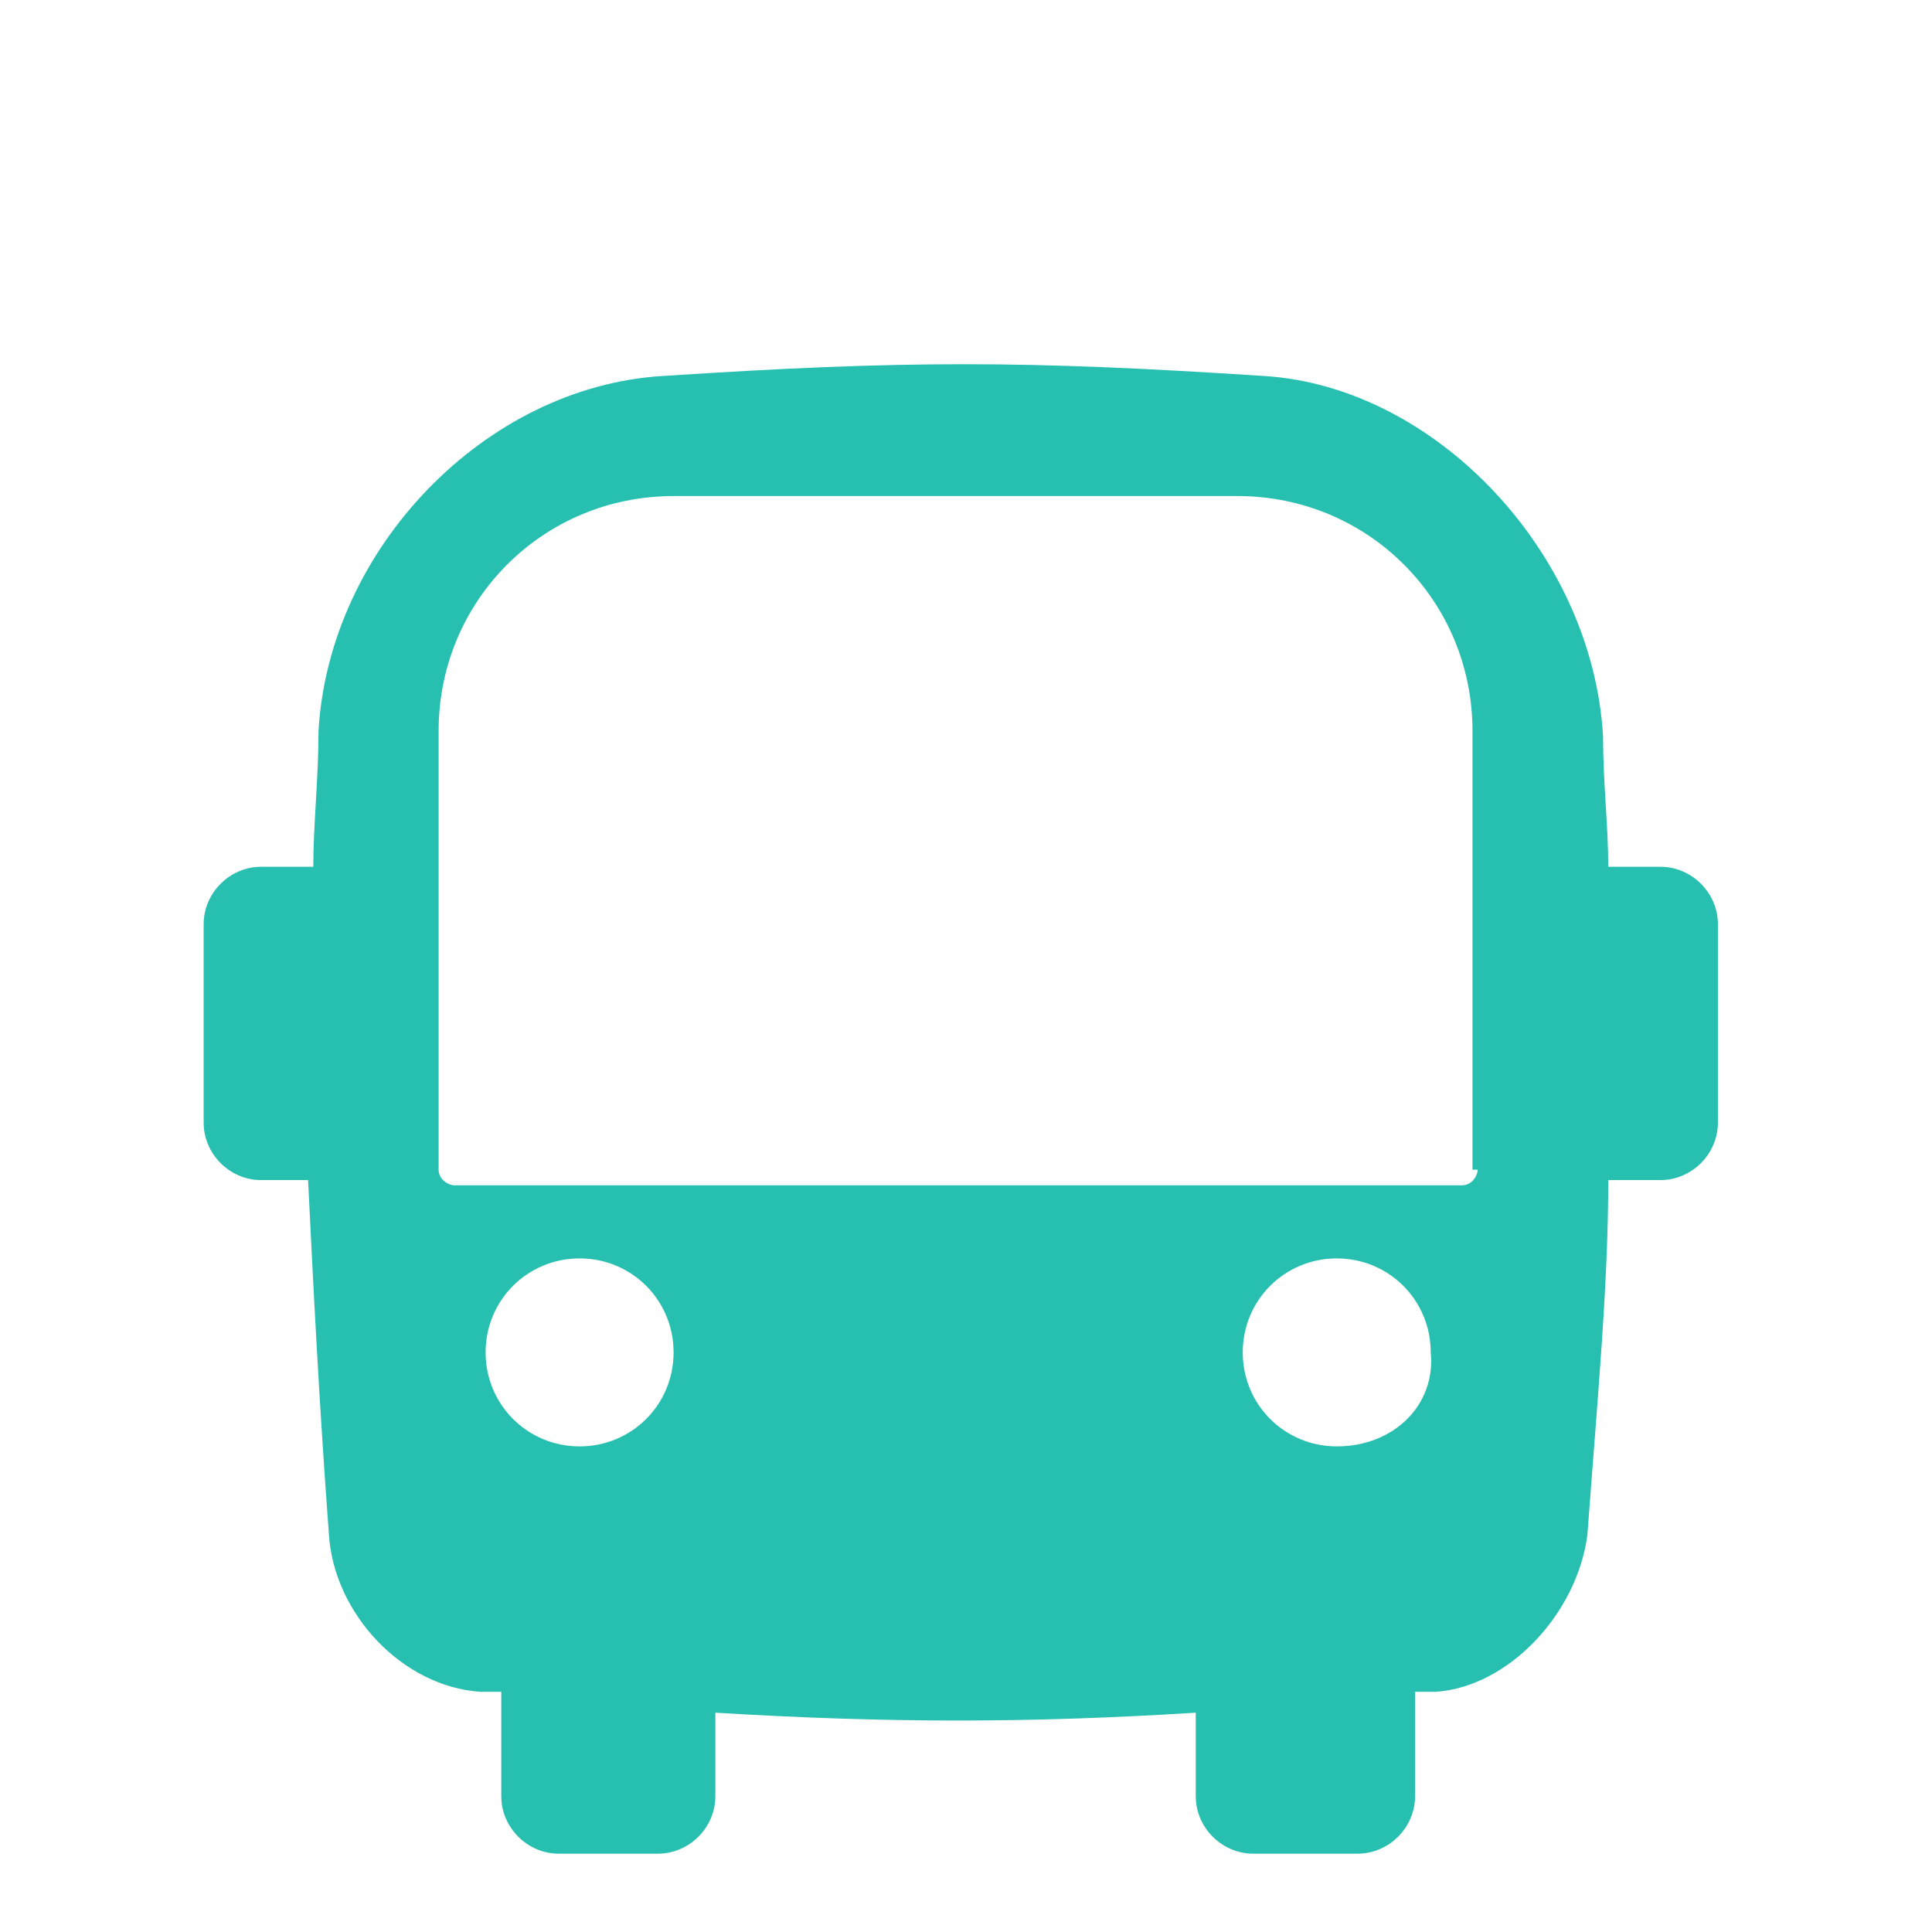 <?xml version="1.0" encoding="utf-8"?>
<!-- Generator: Adobe Illustrator 18.1.1, SVG Export Plug-In . SVG Version: 6.00 Build 0)  -->
<svg version="1.1" id="Layer_1" xmlns="http://www.w3.org/2000/svg" xmlns:xlink="http://www.w3.org/1999/xlink" x="0px" y="0px"
	 viewBox="0 0 37 37" enable-background="new 0 0 37 37" xml:space="preserve">
<g>
	<g>
		<g>
			<g>
				<polygon fill="#27bfb0" points="381.5,33.8 371.7,33.8 371.7,31.3 369.9,31.3 369.9,35.7 383.4,35.7 383.4,31.3 381.5,31.3 				
					"/>
				<path fill="#27bfb0" d="M388.5,7C388.5,7,388.5,7,388.5,7C388.5,7,388.5,7,388.5,7c0-0.1,0-0.2,0-0.2c0,0,0,0,0,0
					c-0.4-2.6-5.6-5.5-11.8-5.5c-6.2,0-11.4,2.9-11.8,5.5c0,0,0,0,0,0c-0.5,7.8-0.5,11.7,0.2,19.5c0.1,1.4,1.2,2.7,2.5,2.9
					c7.4,0.8,11.1,0.8,18.5,0c1.2-0.1,2.3-1.4,2.5-2.9C389,18.6,389,14.8,388.5,7z M367.2,16.4V7.2h0c0.2-1.6,3.8-2.9,8.5-3.1v13.2
					h-7.6C367.6,17.3,367.2,16.9,367.2,16.4z M370,26.6c-1,0-1.8-0.8-1.8-1.8c0-1,0.8-1.8,1.8-1.8s1.8,0.8,1.8,1.8
					C371.8,25.8,371,26.6,370,26.6z M382.8,26.6c-1,0-1.8-0.8-1.8-1.8c0-1,0.8-1.8,1.8-1.8c1,0,1.8,0.8,1.8,1.8
					C384.7,25.8,383.8,26.6,382.8,26.6z M386.1,7.3v9.1c0,0.5-0.4,0.8-0.9,0.8h-7.6V4.1c4.7,0.2,8.3,1.5,8.5,3.1h0V7.3
					C386.1,7.3,386.1,7.3,386.1,7.3C386.1,7.3,386.1,7.3,386.1,7.3z"/>
			</g>
			<g>
				<path fill="#27bfb0" d="M298.5,7.1C298.5,7.1,298.5,7.1,298.5,7.1C298.5,7.1,298.5,7,298.5,7.1c0-0.1,0-0.2,0-0.2c0,0,0,0,0,0
					c-0.4-2.6-5.5-5.4-11.6-5.4c-6.1,0-11.2,2.8-11.6,5.4c0,0,0,0,0,0c-0.5,7.6-0.5,11.5,0.2,19.1c0.1,1.4,1.2,2.7,2.4,2.8
					c7.3,0.8,10.9,0.8,18.1,0c1.2-0.1,2.3-1.4,2.4-2.8C299,18.4,299,14.7,298.5,7.1z M280.5,26.4c-1,0-1.8-0.8-1.8-1.8
					c0-1,0.8-1.8,1.8-1.8c1,0,1.8,0.8,1.8,1.8C282.3,25.5,281.5,26.4,280.5,26.4z M293.3,26.4c-1,0-1.8-0.8-1.8-1.8
					c0-1,0.8-1.8,1.8-1.8s1.8,0.8,1.8,1.8C295.1,25.5,294.3,26.4,293.3,26.4z M296.6,11.8L296.6,11.8c-0.2,2.8-4.5,5-9.8,5
					s-9.5-2.2-9.7-5h0v-0.1c0,0,0,0,0,0c0,0,0,0,0,0V8.1c0-0.8,0.4-1.4,0.9-1.4h17.6c0.5,0,0.9,0.6,0.9,1.4V11.8z"/>
				<polygon fill="#27bfb0" points="291.8,33.8 282,33.8 282,31.3 280.1,31.3 280.1,35.7 293.6,35.7 293.6,31.3 291.8,31.3 				"/>
			</g>
			<g>
				<polygon fill="#27bfb0" points="471.4,33.8 461.7,33.8 461.7,31.3 459.8,31.3 459.8,35.7 473.3,35.7 473.3,31.3 471.4,31.3 				
					"/>
				<path fill="#27bfb0" d="M478.6,7.1C478.6,7.1,478.6,7.1,478.6,7.1C478.6,7,478.6,7,478.6,7.1c0-0.1,0-0.2,0-0.2c0,0,0,0,0,0
					c-0.4-2.7-5.7-5.6-11.9-5.6c-6.2,0-11.5,2.9-11.9,5.6c0,0,0,0,0,0c-0.5,7.8-0.5,11.7,0.2,19.6c0.1,1.4,1.2,2.7,2.5,2.9
					c7.4,0.8,11.2,0.8,18.6,0c1.2-0.1,2.4-1.4,2.5-2.9C479.1,18.7,479.1,14.8,478.6,7.1z M462.1,4.3h9.2v1.9h-9.2V4.3z M456.8,18.6
					L456.8,18.6L456.8,18.6c0-0.1,0-0.1,0-0.1c0,0,0,0,0,0V9.3c0-0.5,0.4-0.9,1-0.9h8v13.3C460.8,21.5,457,20.2,456.8,18.6z
					 M460.1,26.8c-1,0-1.9-0.8-1.9-1.9c0-1,0.8-1.9,1.9-1.9s1.9,0.8,1.9,1.9C462,26,461.1,26.8,460.1,26.8z M473.3,26.8
					c-1,0-1.9-0.8-1.9-1.9c0-1,0.8-1.9,1.9-1.9c1,0,1.9,0.8,1.9,1.9C475.2,26,474.3,26.8,473.3,26.8z M476.6,18.6L476.6,18.6
					c-0.2,1.6-4.1,3-9,3.1V8.4h8c0.5,0,1,0.4,1,0.9V18.6z"/>
			</g>
			<g>
				<path fill="#27bfb0" d="M-140.3,20.8c-0.8-2.7-1.2-4.1-2.1-6.8c0,0,0,0,0,0c0,0,0,0,0,0c0,0,0,0,0-0.1c0,0,0,0,0,0
					c-0.2-1.1-4-2.1-8.6-2.1c-4.6,0-8.4,1.1-8.6,2.1c0,0,0,0,0,0c-0.9,2.8-1.4,4.2-2.1,6.9c-1.6,0.3-2.9,1.7-2.8,3.4
					c0.1,2.1,0.2,3.2,0.4,5.4c0.1,1.5,1.2,2.8,2.5,3.3v1.7c0,0.6,0.5,1.1,1.1,1.1h1.7c0.6,0,1.1-0.5,1.1-1.1v-1.3
					c5.1,0.4,8.6,0.4,13.7,0v1.3c0,0.6,0.5,1.1,1.1,1.1h1.7c0.6,0,1.1-0.5,1.1-1.1v-1.7c1.3-0.5,2.4-1.8,2.5-3.3
					c0.2-2.1,0.3-3.2,0.4-5.4C-137.4,22.5-138.7,21.1-140.3,20.8z M-157.8,15.6L-157.8,15.6c0.1-0.8,3.1-1.5,6.6-1.5
					c3.6,0,6.5,0.7,6.6,1.5h0v0c0,0,0,0,0,0s0,0,0,0l1.6,5.4c0,0.2-0.3,0.4-0.6,0.4l-15.1,0c-0.4,0-0.6-0.2-0.6-0.4L-157.8,15.6z
					 M-159.5,27.4c-1,0-1.8-0.8-1.8-1.8c0-1,0.8-1.8,1.8-1.8c1,0,1.8,0.8,1.8,1.8C-157.6,26.5-158.5,27.4-159.5,27.4z M-147.6,30.6
					h-7v-2.3h7V30.6z M-142.7,23.7c1,0,1.8,0.8,1.8,1.8c0,1-0.8,1.8-1.8,1.8s-1.8-0.8-1.8-1.8C-144.6,24.5-143.8,23.7-142.7,23.7z"
					/>
				<path fill="#27bfb0" d="M-148.2,10.8c0-0.3,0-0.5,0-0.8c0-1.2-0.9-2.2-1.9-2.2c-0.8,0-1.2,0-1.9,0c-1,0-1.9,1-1.9,2.2
					c0,0.3,0,0.5,0,0.8c0.9-0.1,1.9-0.2,2.9-0.2C-150.1,10.7-149.1,10.7-148.2,10.8z"/>
			</g>
			<g>
				<polygon fill="#27bfb0" points="114.3,33.8 104.8,33.8 104.8,31.4 102.9,31.4 102.9,35.7 116.2,35.7 116.2,31.4 114.3,31.4 				
					"/>
				<path fill="#27bfb0" d="M122,10.5C122,10.5,122,10.5,122,10.5C122,10.5,122,10.5,122,10.5c0-0.1,0-0.2,0-0.2c0,0,0,0,0,0
					c-0.4-2.6-5.4-5.4-11.5-5.7V2.8h5.6V1h-12.9v1.8h5.6v1.8c-6.1,0.3-11.1,3.1-11.5,5.7c0,0,0,0,0,0c-0.5,7.6-0.5,8.1,0.2,15.7
					c0.1,1.5,1.3,2.8,2.6,3c7.7,0.8,11.6,0.8,19.3,0c1.3-0.1,2.4-1.5,2.6-3C122.4,18.5,122.5,18.1,122,10.5z M102.1,26.3
					c-1,0-1.8-0.8-1.8-1.8s0.8-1.8,1.8-1.8s1.8,0.8,1.8,1.8S103.1,26.3,102.1,26.3z M117.1,26.3c-1,0-1.8-0.8-1.8-1.8
					s0.8-1.8,1.8-1.8c1,0,1.8,0.8,1.8,1.8S118.1,26.3,117.1,26.3z M119.2,10.8v4.1c0,0,0,0.1,0,0.1v1.5h0c-0.2,1.8-4.4,3.2-9.6,3.2
					c-5.2,0-9.4-1.4-9.6-3.2h0v-0.1c0,0,0,0,0,0s0,0,0,0v-4.1c0,0,0-0.1,0-0.1v-1.5h0c0.2-1.8,4.4-3.9,9.6-3.9s9.5,2.1,9.7,3.9h0
					V10.8C119.2,10.7,119.2,10.7,119.2,10.8C119.2,10.8,119.2,10.8,119.2,10.8z"/>
			</g>
			<g>
				<polygon fill="#27bfb0" points="198.6,31.3 195.6,31.3 195.6,33.9 190.7,33.9 190.7,35.7 203.6,35.7 203.6,33.9 198.6,33.9 				
					"/>
				<path fill="#27bfb0" d="M209.4,7.4C209.4,7.4,209.4,7.4,209.4,7.4C209.4,7.4,209.4,7.4,209.4,7.4c0-0.1,0-0.2,0-0.2c0,0,0,0,0,0
					c-0.4-2.9-5.8-6-12.2-6c-6.4,0-11.8,3.1-12.2,6c0,0,0,0,0,0c-0.5,7.6-0.5,11.3,0.2,18.9c0.1,1.6,1.3,3,2.6,3.1
					c7.6,0.8,11.4,0.8,19,0c1.3-0.1,2.4-1.5,2.6-3.1C209.8,18.6,209.8,14.9,209.4,7.4z M190.7,26.9c-1,0-1.8-0.8-1.8-1.8
					c0-1,0.8-1.8,1.8-1.8c1,0,1.8,0.8,1.8,1.8C192.5,26.1,191.7,26.9,190.7,26.9z M203.5,26.9c-1,0-1.8-0.8-1.8-1.8
					c0-1,0.8-1.8,1.8-1.8c1,0,1.8,0.8,1.8,1.8C205.4,26.1,204.6,26.9,203.5,26.9z M206.9,9.4v6.9h0c-0.2,1.9-4.5,3.4-9.7,3.4
					s-9.5-1.5-9.7-3.4h0v-0.1c0,0,0,0,0,0c0,0,0,0,0,0v-1.7c0,0,0,0,0,0V7.6h0c0.2-1.9,4.5-4.1,9.7-4.1s9.5,2.2,9.7,4.1h0v0.1
					c0,0,0,0,0,0c0,0,0,0,0,0L206.9,9.4C206.9,9.4,206.9,9.4,206.9,9.4z"/>
			</g>
			<path fill="#27bfb0" d="M-65.8,20.8c-0.8-2.7-1.3-4.1-2.3-6.8c0,0,0,0,0,0c0,0,0,0,0,0c0,0,0,0,0-0.1c0,0,0,0,0,0
				c-0.2-1.1-3.9-2.2-8.3-2.2c-4.4,0-8.1,1.1-8.3,2.2c0,0,0,0,0,0c-1,2.8-1.4,4.2-2.3,6.9c-1.6,0.3-2.9,1.7-2.8,3.5
				c0.1,2.1,0.1,3.2,0.3,5.4c0.2,1.5,1.2,2.8,2.5,3.2v1.8c0,0.6,0.5,1.1,1.1,1.1h1.7c0.6,0,1.1-0.5,1.1-1.1v-1.4
				c5,0.3,8.5,0.3,13.5,0v1.4c0,0.6,0.5,1.1,1.1,1.1h1.7c0.6,0,1.1-0.5,1.1-1.1v-1.8c1.3-0.4,2.4-1.8,2.5-3.2
				c0.2-2.1,0.3-3.2,0.3-5.4C-62.9,22.5-64.2,21.1-65.8,20.8z M-83,15.8L-83,15.8c0.1-0.8,3-1.5,6.6-1.5c3.5,0,6.4,0.7,6.5,1.5h0v0
				c0,0,0,0,0,0c0,0,0,0,0,0l1.5,5.4c0,0.2-0.3,0.4-0.6,0.4l-14.9,0c-0.4,0-0.6-0.2-0.6-0.4L-83,15.8z M-84.8,27.3
				c-1,0-1.8-0.8-1.8-1.8c0-1,0.8-1.8,1.8-1.8c1,0,1.8,0.8,1.8,1.8C-83,26.5-83.8,27.3-84.8,27.3z M-73,30.6h-6.9v-2.3h6.9V30.6z
				 M-68.1,27.3c-1,0-1.8-0.8-1.8-1.8c0-1,0.8-1.8,1.8-1.8s1.8,0.8,1.8,1.8C-66.2,26.5-67.1,27.3-68.1,27.3z"/>
			<rect x="845.6" y="1.3" fill="#27bfb0" width="14.4" height="3.6"/>
			<g>
				<path fill="#27bfb0" d="M853.8,23.1c-0.8,0-1.2,0-2,0c0-6.2,0-9.3,0-15.5c0.8,0,1.1,0,1.9,0C853.8,13.8,853.8,16.9,853.8,23.1z"
					/>
				<path fill="#27bfb0" d="M869.7,18c-1.6-0.4-2.3-0.6-3.9-1c-0.1-3.2-0.2-4.8-0.5-8c0.8,0.1,1.2,0.1,1.9,0.1
					c-0.1-0.8-0.2-2.5-0.2-2.5l-28.4,0c0,0-0.1,1.8-0.2,2.5c0.8-0.1,1.2-0.1,1.9-0.1c-0.3,3.2-0.4,4.8-0.5,8c-1.6,0.4-2.3,0.6-3.9,1
					c-0.3,0.1-0.4,0.4-0.3,0.6c2.7,6.5,4.5,10,7.7,17c0,0,0,0,0.1,0c0.9-1.6,2.6-2.6,4.6-2.5c2,0,3.8,1.2,4.8,2.8c0,0,0,0,0,0
					c1-1.6,2.8-2.8,4.8-2.8c2,0,3.8,1,4.6,2.5c0,0,0,0,0,0c3.3-7,5-10.5,7.7-17C870.2,18.4,870,18.1,869.7,18z M863.8,16.5
					c-4.2-1.1-6.3-1.6-10.5-2.7c-0.3-0.1-0.6-0.1-1,0c-4.2,1-6.3,1.6-10.5,2.7c0.1-2.1,0.1-3.2,0.2-5.3c0.1-1.3,1.2-2.4,2.5-2.5
					c6.6-0.3,10-0.3,16.6,0c1.3,0.1,2.4,1.2,2.5,2.5C863.7,13.3,863.8,14.4,863.8,16.5z"/>
			</g>
			<path fill="#27bfb0" d="M31.8,16.6h-1c0-0.8-0.1-1.6-0.1-2.5c-0.2-3.5-3.2-6.7-6.5-6.9c-4.6-0.3-6.9-0.3-11.5,0
				C9.3,7.4,6.3,10.5,6.1,14C6.1,14.9,6,15.8,6,16.6H5c-0.6,0-1.1,0.5-1.1,1.1v3.8c0,0.6,0.5,1.1,1.1,1.1h0.9c0.1,2,0.2,4.1,0.4,6.8
				c0.1,1.5,1.4,2.9,2.9,3c0.1,0,0.2,0,0.4,0v2c0,0.6,0.5,1.1,1.1,1.1h1.9c0.6,0,1.1-0.5,1.1-1.1v-1.6c3.3,0.2,6,0.2,9.2,0v1.6
				c0,0.6,0.5,1.1,1.1,1.1H26c0.6,0,1.1-0.5,1.1-1.1v-2c0.1,0,0.2,0,0.4,0c1.4-0.1,2.7-1.5,2.9-3c0.2-2.7,0.4-4.8,0.4-6.8h1
				c0.6,0,1.1-0.5,1.1-1.1v-3.8C32.9,17.1,32.4,16.6,31.8,16.6z M11.1,27.7c-1,0-1.8-0.8-1.8-1.8c0-1,0.8-1.8,1.8-1.8
				c1,0,1.8,0.8,1.8,1.8C12.9,26.9,12.1,27.7,11.1,27.7z M25.6,27.7c-1,0-1.8-0.8-1.8-1.8c0-1,0.8-1.8,1.8-1.8c1,0,1.8,0.8,1.8,1.8
				C27.5,26.9,26.7,27.7,25.6,27.7z M28.3,22.4c0,0.1-0.1,0.3-0.3,0.3H8.7c-0.1,0-0.3-0.1-0.3-0.3V14c0-2.5,2-4.5,4.5-4.5h10.8
				c2.5,0,4.5,2,4.5,4.5V22.4z"/>
			<rect x="942.2" y="6.7" fill="#27bfb0" width="1.8" height="7.6"/>
			<polygon fill="#27bfb0" points="927.7,11.2 927.2,9.2 958.4,1.5 958.9,3.4 			"/>
			<rect x="936.6" y="13.8" fill="#27bfb0" width="1.8" height="14.3"/>
			<rect x="947.8" y="13.8" fill="#27bfb0" width="1.8" height="14.3"/>
			<g>
				<path fill="#27bfb0" d="M954.7,12.8c-9.3-0.6-14-0.6-23.3,0c-1.9,0.1-3.7,1.8-3.9,3.7c-0.7,6-0.7,9,0,15c0.2,1.9,2,3.5,3.9,3.7
					c9.3,0.6,14,0.6,23.3,0c1.9-0.1,3.7-1.8,3.9-3.7c0.7-6,0.7-9,0-15C958.4,14.6,956.6,13,954.7,12.8z M956.5,23.8
					c0,0.6-0.5,1.2-1.2,1.2c-9.8,0.1-14.7,0.1-24.4,0c-0.7,0-1.2-0.5-1.2-1.2c0-3,0.1-4.5,0.4-7.4c0.1-0.6,0.6-1.2,1.3-1.2
					c9.4-0.5,14.1-0.5,23.6,0c0.6,0,1.2,0.6,1.3,1.2C956.4,19.3,956.5,20.8,956.5,23.8z"/>
			</g>
			<polygon fill="#27bfb0" points="556.6,33.8 546.8,33.8 546.8,31.3 545,31.3 545,35.7 558.5,35.7 558.5,31.3 556.6,31.3 			"/>
			<path fill="#27bfb0" d="M562.8,11C562.8,11,562.8,11,562.8,11c0-0.1,0-0.1,0-0.2c0,0,0,0,0,0c-0.4-2.4-5.2-5.1-11-5.1
				c-5.7,0-10.6,2.7-11,5.1c0,0,0,0,0,0c-0.5,7.2-0.5,8.1,0.1,15.3c0.1,1.3,1.1,2.5,2.3,2.6c6.9,0.8,10.3,0.8,17.1,0
				c1.1-0.1,2.2-1.3,2.3-2.6C563.3,19.1,563.3,18.2,562.8,11C562.8,11.1,562.8,11.1,562.8,11z M543.3,11.2L543.3,11.2
				c0.2-1.5,3.5-2.7,7.7-2.9v9.5h-6.9c-0.5,0-0.8-0.4-0.8-0.8V11.2z M545.2,23.7c-1.1,0-2-0.9-2-2c0-1.1,0.9-2,2-2c1.1,0,2,0.9,2,2
				C547.2,22.8,546.3,23.7,545.2,23.7z M558.4,23.7c-1.1,0-2-0.9-2-2c0-1.1,0.9-2,2-2c1.1,0,2,0.9,2,2
				C560.4,22.8,559.5,23.7,558.4,23.7z M560.4,11.3V17c0,0.4-0.4,0.8-0.8,0.8h-6.9V8.3c4.2,0.1,7.5,1.4,7.7,2.9h0V11.3
				C560.4,11.3,560.4,11.3,560.4,11.3C560.4,11.3,560.4,11.3,560.4,11.3z"/>
			<path fill="#27bfb0" d="M568.6,9.9c-0.2-4.4-8.5-8.8-16.7-8.8c0,0,0,0,0,0c-8.2,0-16.5,4.4-16.7,8.8c-0.5,9.2-0.3,10.5,0.7,19.8
				l2.4-0.3c-1-9.2-1.2-10.2-0.7-19.4c0.1-2.2,6.2-6.6,14.3-6.6c0,0,0,0,0,0c8.1,0,14.2,4.3,14.3,6.6c0.5,9.2,0.4,10.2-0.7,19.4
				l2.4,0.3C568.9,20.5,569,19.1,568.6,9.9z"/>
			<path fill="#27bfb0" d="M659.6,13h-1.4c0-0.8-0.1-1.6-0.1-2.5c-0.2-3.4-3.1-6.6-6.3-6.8c-4.5-0.3-6.7-0.3-11.2,0
				c-3.2,0.2-6.1,3.4-6.3,6.8c0,0.9-0.1,1.7-0.1,2.5h-1.4c-0.6,0-1,0.5-1,1v3.9c0,0.6,0.5,1,1,1h1.2c0,3.3,0.2,6.4,0.5,10.8
				c0.1,1.5,1.4,2.8,2.8,3c0.1,0,0.2,0,0.4,0v1.9c0,0.6,0.5,1.1,1.1,1.1h1.8c0.6,0,1.1-0.5,1.1-1.1v-1.5c3.2,0.2,5.8,0.2,9,0v1.5
				c0,0.6,0.5,1.1,1.1,1.1h1.8c0.6,0,1.1-0.5,1.1-1.1v-1.9c0.1,0,0.2,0,0.4,0c1.4-0.2,2.6-1.5,2.8-3c0.3-4.4,0.5-7.5,0.5-10.8h1.2
				c0.6,0,1-0.5,1-1V14C660.6,13.5,660.1,13,659.6,13z M641.7,5.5h9.1v2h-9.1V5.5z M638.5,29.3c-1,0-1.8-0.8-1.8-1.8
				c0-1,0.8-1.8,1.8-1.8s1.8,0.8,1.8,1.8C640.2,28.5,639.5,29.3,638.5,29.3z M653.9,29.3c-1,0-1.8-0.8-1.8-1.8c0-1,0.8-1.8,1.8-1.8
				s1.8,0.8,1.8,1.8C655.7,28.5,654.9,29.3,653.9,29.3z M656,13.2v10.2c0,0.5-0.4,1-0.9,1h-17.6c-0.5,0-0.9-0.4-0.9-1V13.1h0
				c0.2-1.9,4.5-3.5,9.7-3.5c5.3,0,9.5,1.5,9.7,3.5h0V13.2C656,13.2,656,13.2,656,13.2C656,13.2,656,13.2,656,13.2z"/>
			<path fill="#27bfb0" d="M753.4,9.1c-0.1-0.3-0.4-0.6-0.8-0.6h-0.1h-1.2h-2.5c0-0.3,0-0.6-0.1-0.9c0,0,0,0,0,0c0,0,0,0,0,0
				c0-0.1,0-0.1,0-0.2c0,0,0,0,0,0c-0.4-3-6.1-6.2-12.7-6.2c-6.7,0-12.3,3.2-12.7,6.2c0,0,0,0,0,0c0,0.4,0,0.7-0.1,1.1h-2.5h-1.2
				h-0.1c-0.5,0-0.8,0.4-0.8,0.8v0.1v0.7V14c0,0.5,0.4,0.9,0.9,0.9h1.2c0.5,0,0.9-0.4,0.9-0.9V11h1.4c-0.3,6.6-0.2,10.9,0.4,18.4
				c0.1,1.6,1.3,3.1,2.6,3.2c0.4,0,0.7,0.1,1.1,0.1v1.8c0,0.6,0.5,1.1,1.1,1.1h1.9c0.6,0,1.1-0.5,1.1-1.1v-1.4
				c3.3,0.2,6.1,0.2,9.4,0v1.4c0,0.6,0.5,1.1,1.1,1.1h1.9c0.6,0,1.1-0.5,1.1-1.1v-1.8c0.4,0,0.7-0.1,1.1-0.1
				c1.3-0.2,2.5-1.6,2.6-3.2c0.6-7.5,0.7-11.8,0.4-18.4h1.5V14c0,0.5,0.4,0.9,0.9,0.9h1.2c0.5,0,0.9-0.4,0.9-0.9V9.5
				C753.5,9.3,753.4,9.2,753.4,9.1z M727.5,27.5c-1,0-1.9-0.8-1.9-1.9s0.8-1.9,1.9-1.9c1,0,1.9,0.8,1.9,1.9S728.5,27.5,727.5,27.5z
				 M736,21.1c-5.6,0-10.1-1.6-10.3-3.6h0v-0.1c0,0,0,0,0,0c0,0,0,0,0,0v-1.6c0,0,0,0,0,0V8.3h0c0.2-2,4.7-3.6,10.3-3.6
				c5.6,0,10.1,1.6,10.3,3.6h0v0.1c0,0,0,0,0,0c0,0,0,0,0,0v1.6c0,0,0,0,0,0v7.4h0C746.1,19.5,741.6,21.1,736,21.1z M744.5,27.5
				c-1,0-1.9-0.8-1.9-1.9s0.8-1.9,1.9-1.9c1,0,1.9,0.8,1.9,1.9S745.6,27.5,744.5,27.5z"/>
		</g>
		<g>
			<path fill="#27bfb0" d="M-225,20.9c-0.8-2.7-1.3-4.1-2.3-6.8c0,0,0,0,0,0c0,0,0,0,0,0c0,0,0,0,0-0.1c0,0,0,0,0,0
				c-0.2-1.1-3.9-2.2-8.3-2.2c-4.4,0-8.1,1.1-8.3,2.2c0,0,0,0,0,0c-1,2.8-1.4,4.2-2.3,6.9c-1.6,0.3-2.9,1.7-2.8,3.5
				c0.1,2.1,0.1,3.2,0.3,5.4c0.2,1.5,1.2,2.8,2.5,3.2v1.8c0,0.6,0.5,1.1,1.1,1.1h1.7c0.6,0,1.1-0.5,1.1-1.1v-1.4
				c5,0.3,8.5,0.3,13.5,0v1.4c0,0.6,0.5,1.1,1.1,1.1h1.7c0.6,0,1.1-0.5,1.1-1.1V33c1.3-0.4,2.4-1.8,2.5-3.2c0.2-2.1,0.3-3.2,0.3-5.4
				C-222.1,22.6-223.4,21.2-225,20.9z M-242.2,15.9L-242.2,15.9c0.1-0.8,3-1.5,6.6-1.5c3.5,0,6.4,0.7,6.5,1.5h0v0c0,0,0,0,0,0
				c0,0,0,0,0,0l1.5,5.4c0,0.2-0.3,0.4-0.6,0.4l-14.9,0c-0.4,0-0.6-0.2-0.6-0.4L-242.2,15.9z M-244,27.4c-1,0-1.8-0.8-1.8-1.8
				c0-1,0.8-1.8,1.8-1.8c1,0,1.8,0.8,1.8,1.8C-242.2,26.6-243,27.4-244,27.4z M-232.2,30.7h-6.9v-2.3h6.9V30.7z M-227.3,27.4
				c-1,0-1.8-0.8-1.8-1.8c0-1,0.8-1.8,1.8-1.8c1,0,1.8,0.8,1.8,1.8C-225.4,26.6-226.3,27.4-227.3,27.4z"/>
			<g>
				<path fill="#27bfb0" d="M-391.5,24.1c-0.2,0-0.4,0-0.6,0.1l-1.7-7.5c-0.2-0.8-0.9-0.8-0.9-0.8l-1.6,0c-0.5,0-1,0.4-1,1
					s0.4,1,1,1l0.8,0l0.7,3l-6.5,7.4l-1.6-6.1h0.6c0.5,0,0.9-0.4,0.9-0.9c0-0.5-0.4-0.9-0.9-0.9h-3.3c-0.5,0-0.9,0.4-0.9,0.9
					c0,0.5,0.4,0.9,0.9,0.9h0.8l1.8,7.1l-1.2,0c-0.4-2.8-2.8-5-5.8-5c-3.2,0-5.8,2.6-5.8,5.8c0,3.2,2.6,5.8,5.8,5.8
					c2.9,0,5.3-2.1,5.7-4.8l2.5,0c0,0,0,0,0,0c0.1,0,0.3,0,0.4-0.1c0,0,0.1,0,0.1-0.1c0.1,0,0.2-0.1,0.2-0.2c0,0,0,0,0,0l6.8-7.7
					l0.4,1.7c-2,0.9-3.4,2.9-3.4,5.3c0,3.2,2.6,5.8,5.8,5.8s5.8-2.6,5.8-5.8C-385.6,26.7-388.3,24.1-391.5,24.1z M-409.8,30.8l3.6,0
					c-0.4,1.7-2,3-3.8,3c-2.2,0-4-1.8-4-4s1.8-4,4-4c1.9,0,3.5,1.3,3.9,3.1l-3.6,0c0,0,0,0,0,0c-0.5,0-0.9,0.4-0.9,0.9
					C-410.7,30.4-410.3,30.8-409.8,30.8z M-391.5,33.9c-2.2,0-4-1.8-4-4c0-1.5,0.8-2.7,2-3.4l0.8,3.4c0.1,0.4,0.5,0.7,0.9,0.7
					c0.1,0,0.1,0,0.2,0c0.5-0.1,0.8-0.6,0.7-1.1l-0.8-3.6c0.1,0,0.1,0,0.2,0c2.2,0,4,1.8,4,4S-389.3,33.9-391.5,33.9z"/>
			</g>
			<g>
				<path fill="#27bfb0" d="M-505.1,35.7c-3.4,0-6.2-2.8-6.2-6.2c0-3.4,2.8-6.2,6.2-6.2c3.4,0,6.2,2.8,6.2,6.2
					C-499,32.9-501.7,35.7-505.1,35.7z M-505.1,25.5c-2.3,0-4.1,1.8-4.1,4.1c0,2.3,1.8,4.1,4.1,4.1c2.3,0,4.1-1.8,4.1-4.1
					C-501,27.3-502.9,25.5-505.1,25.5z"/>
				<path fill="#27bfb0" d="M-485.6,35.7c-3.4,0-6.2-2.8-6.2-6.2c0-3.4,2.8-6.2,6.2-6.2s6.2,2.8,6.2,6.2
					C-479.5,32.9-482.2,35.7-485.6,35.7z M-485.6,25.5c-2.3,0-4.1,1.8-4.1,4.1c0,2.3,1.8,4.1,4.1,4.1c2.3,0,4.1-1.8,4.1-4.1
					C-481.6,27.3-483.4,25.5-485.6,25.5z"/>
				<path fill="#27bfb0" d="M-485.5,30.2c-0.5,0-0.9-0.3-1-0.8l-2.9-13.3c-0.1-0.6,0.2-1.1,0.8-1.2c0.6-0.1,1.1,0.2,1.2,0.8
					l2.9,13.3c0.1,0.6-0.2,1.1-0.8,1.2C-485.4,30.2-485.4,30.2-485.5,30.2z"/>
				<path fill="#27bfb0" d="M-497.6,8.2c0.9,0,1.5,1.4,1.7,2.3c0.4,2.3,0.3,6.6,0.3,6.6c-0.1,0.4,0,0.8,0.3,1.1l2,4.4
					c0.2,0.3,0.5,1,0.3,1.6l-1.6,5.4c-0.2,0.6-0.5,1.1-1.2,1.1c0,0,0,0-0.1,0c-0.6,0-1-1.1-0.8-1.7l0.5-4.3c0.1-0.5,0-1-0.4-1.4
					l-3.9-3.5c-0.5-0.5-1.1-1.4-1.2-2.4c0,0,0.2-3.8,0.9-6C-500.1,9.7-498.4,8.2-497.6,8.2z"/>
				<path fill="#27bfb0" d="M-487.1,18.7c-0.4-0.4-1.1-0.3-1.5,0.1l-3,3.4c0.3,0.6,0.5,1.4,0.3,2.1l0,0l0,0l-0.3,0.9l4.5-5.1
					C-486.6,19.7-486.6,19.1-487.1,18.7z"/>
				<path fill="#27bfb0" d="M-497.5,24.7c0-0.3-0.1-0.6-0.4-0.8l-2.7-2.2l2.6,6.5C-498,28.1-497.6,25.7-497.5,24.7z"/>
				<circle fill="#27bfb0" cx="-495.9" cy="4.8" r="2.9"/>
				<path fill="#27bfb0" d="M-500.5,28.5l-4.5-0.1c-0.5,0-1,0.4-1,1s0.4,1,1,1l4.5,0.1V28.5z"/>
				<path fill="#27bfb0" d="M-488.4,14.9l-1.6,0c-0.5,0-1,0.4-1,1c0,0.6,0.4,1,1,1l1.7,0V14.9z"/>
				<path fill="#27bfb0" d="M-495.9,12.6c-0.2-1.6-0.1-2.6-0.5-3.6c1.7,1.5,5.2,4.9,5.2,4.9c0.3,0.3,0.3,0.8,0,1.1
					c-0.4,0.4-1.1,0.5-1.6,0.1l-2.8-2.5C-495.7,12.4-495.8,12.5-495.9,12.6z"/>
			</g>
			<g>
				<circle fill="#27bfb0" cx="-586.1" cy="10.3" r="3.1"/>
				<path fill="#27bfb0" d="M-587.9,14.3c0.7,0,1.8,1.1,2,2.1c0.7,2.2,0.9,4,0.9,5.5c0,0.3,0,0.7,0.1,1.1c0.3,1.4,1,2.7,1.6,4
					c0.6,1.4,1.4,2.9,1.4,2.9l1.8,3.9c0.2,0.6,0.5,1.2-0.3,1.4c-0.6,0.2-1.6-0.5-2.2-1.3l-6.9-7.6c-0.4-0.4-0.8-1.1-1-1.9
					c-0.4-2.6-0.3-4.6-0.2-6.1C-590.1,15-588.3,14.3-587.9,14.3z"/>
				<path fill="#27bfb0" d="M-591.9,35.1l4.6-4.7l-3-3.2c0,0-2.1,4.3-2.7,5.7c-0.3,0.9-0.7,2-0.3,2.5
					C-592.7,36-592.3,35.5-591.9,35.1z"/>
				<path fill="#27bfb0" d="M-590.3,20.6c0.3-1.9,0.6-3.8,1.2-5.1c-1.9,1.8-6.2,5.9-6.2,5.9c-0.4,0.3-0.4,0.9,0,1.2
					c0.5,0.5,1.4,0.9,1.9,0.4l2.7-2.5C-590.6,20.4-590.4,20.4-590.3,20.6z"/>
				<path fill="#27bfb0" d="M-578.9,21.3c0,0-3.7-3.5-5.7-5.4c0.4,1.1,0.9,3,1.1,4.5c0.1,0,0.1,0,0.1,0.1l2.7,2.6
					c0.5,0.5,1.4,0.5,1.8-0.1C-578.4,22.7-578.5,21.7-578.9,21.3z"/>
			</g>
			<path fill="#27bfb0" d="M-230.7,5.3h-5.9c-0.4-0.9-1.4-1.6-2.5-1.6c-1.5,0-2.8,1.2-2.8,2.8s1.2,2.8,2.8,2.8c1.1,0,2-0.7,2.5-1.6
				h5.9c0.5,0,0.8-0.4,0.8-0.8V6.2C-229.9,5.7-230.2,5.3-230.7,5.3z M-239.6,7.5c-0.5,0-1-0.4-1-1s0.4-1,1-1s1,0.4,1,1
				S-239,7.5-239.6,7.5z"/>
			<path fill="#27bfb0" d="M-395.5,5.3h-5.9c-0.4-0.9-1.4-1.6-2.5-1.6c-1.5,0-2.8,1.2-2.8,2.8s1.2,2.8,2.8,2.8c1.1,0,2-0.7,2.5-1.6
				h5.9c0.5,0,0.8-0.4,0.8-0.8V6.2C-394.7,5.7-395.1,5.3-395.5,5.3z M-404.4,7.5c-0.5,0-1-0.4-1-1s0.4-1,1-1c0.5,0,1,0.4,1,1
				S-403.9,7.5-404.4,7.5z"/>
		</g>
	</g>
	<polygon fill="#27bfb0" points="-315.1,34 -324.8,34 -324.8,31.5 -326.7,31.5 -326.7,35.9 -313.2,35.9 -313.2,31.5 -315.1,31.5 	
		"/>
	<path fill="#27bfb0" d="M-308.9,11.4C-308.9,11.4-308.9,11.3-308.9,11.4c0-0.1,0-0.1,0-0.2c0,0,0,0,0,0c-0.4-2.4-5.2-5.1-10.9-5.1
		c-5.7,0-10.6,2.7-10.9,5.1c0,0,0,0,0,0c-0.5,7.2-0.5,8.1,0.1,15.3c0.1,1.3,1.1,2.5,2.3,2.6c6.8,0.8,10.2,0.8,17.1,0
		c1.1-0.1,2.2-1.3,2.3-2.6C-308.4,19.4-308.4,18.5-308.9,11.4C-308.9,11.4-308.9,11.4-308.9,11.4z M-328.4,11.5L-328.4,11.5
		c0.2-1.5,3.5-2.7,7.7-2.8v9.4h-6.8c-0.5,0-0.8-0.4-0.8-0.8V11.5z M-326.4,24c-1.1,0-2-0.9-2-2c0-1.1,0.9-2,2-2s2,0.9,2,2
		C-324.4,23.1-325.3,24-326.4,24z M-313.3,24c-1.1,0-2-0.9-2-2c0-1.1,0.9-2,2-2c1.1,0,2,0.9,2,2C-311.3,23.1-312.2,24-313.3,24z
		 M-311.3,11.6v5.7c0,0.4-0.4,0.8-0.8,0.8h-6.8V8.7c4.2,0.1,7.5,1.4,7.6,2.8h0V11.6C-311.3,11.6-311.3,11.6-311.3,11.6
		C-311.3,11.6-311.3,11.6-311.3,11.6z"/>
	<path fill="#27bfb0" d="M-303.9,29.9h-2.5V9c-0.3-1.8-5.5-5.2-13.4-5.2S-333,7.2-333.2,9v20.9h-2.5l0-21.1
		c0.4-4.1,7.7-7.5,15.9-7.5s15.5,3.4,15.9,7.5l0,0.1V29.9z"/>
</g>
</svg>
